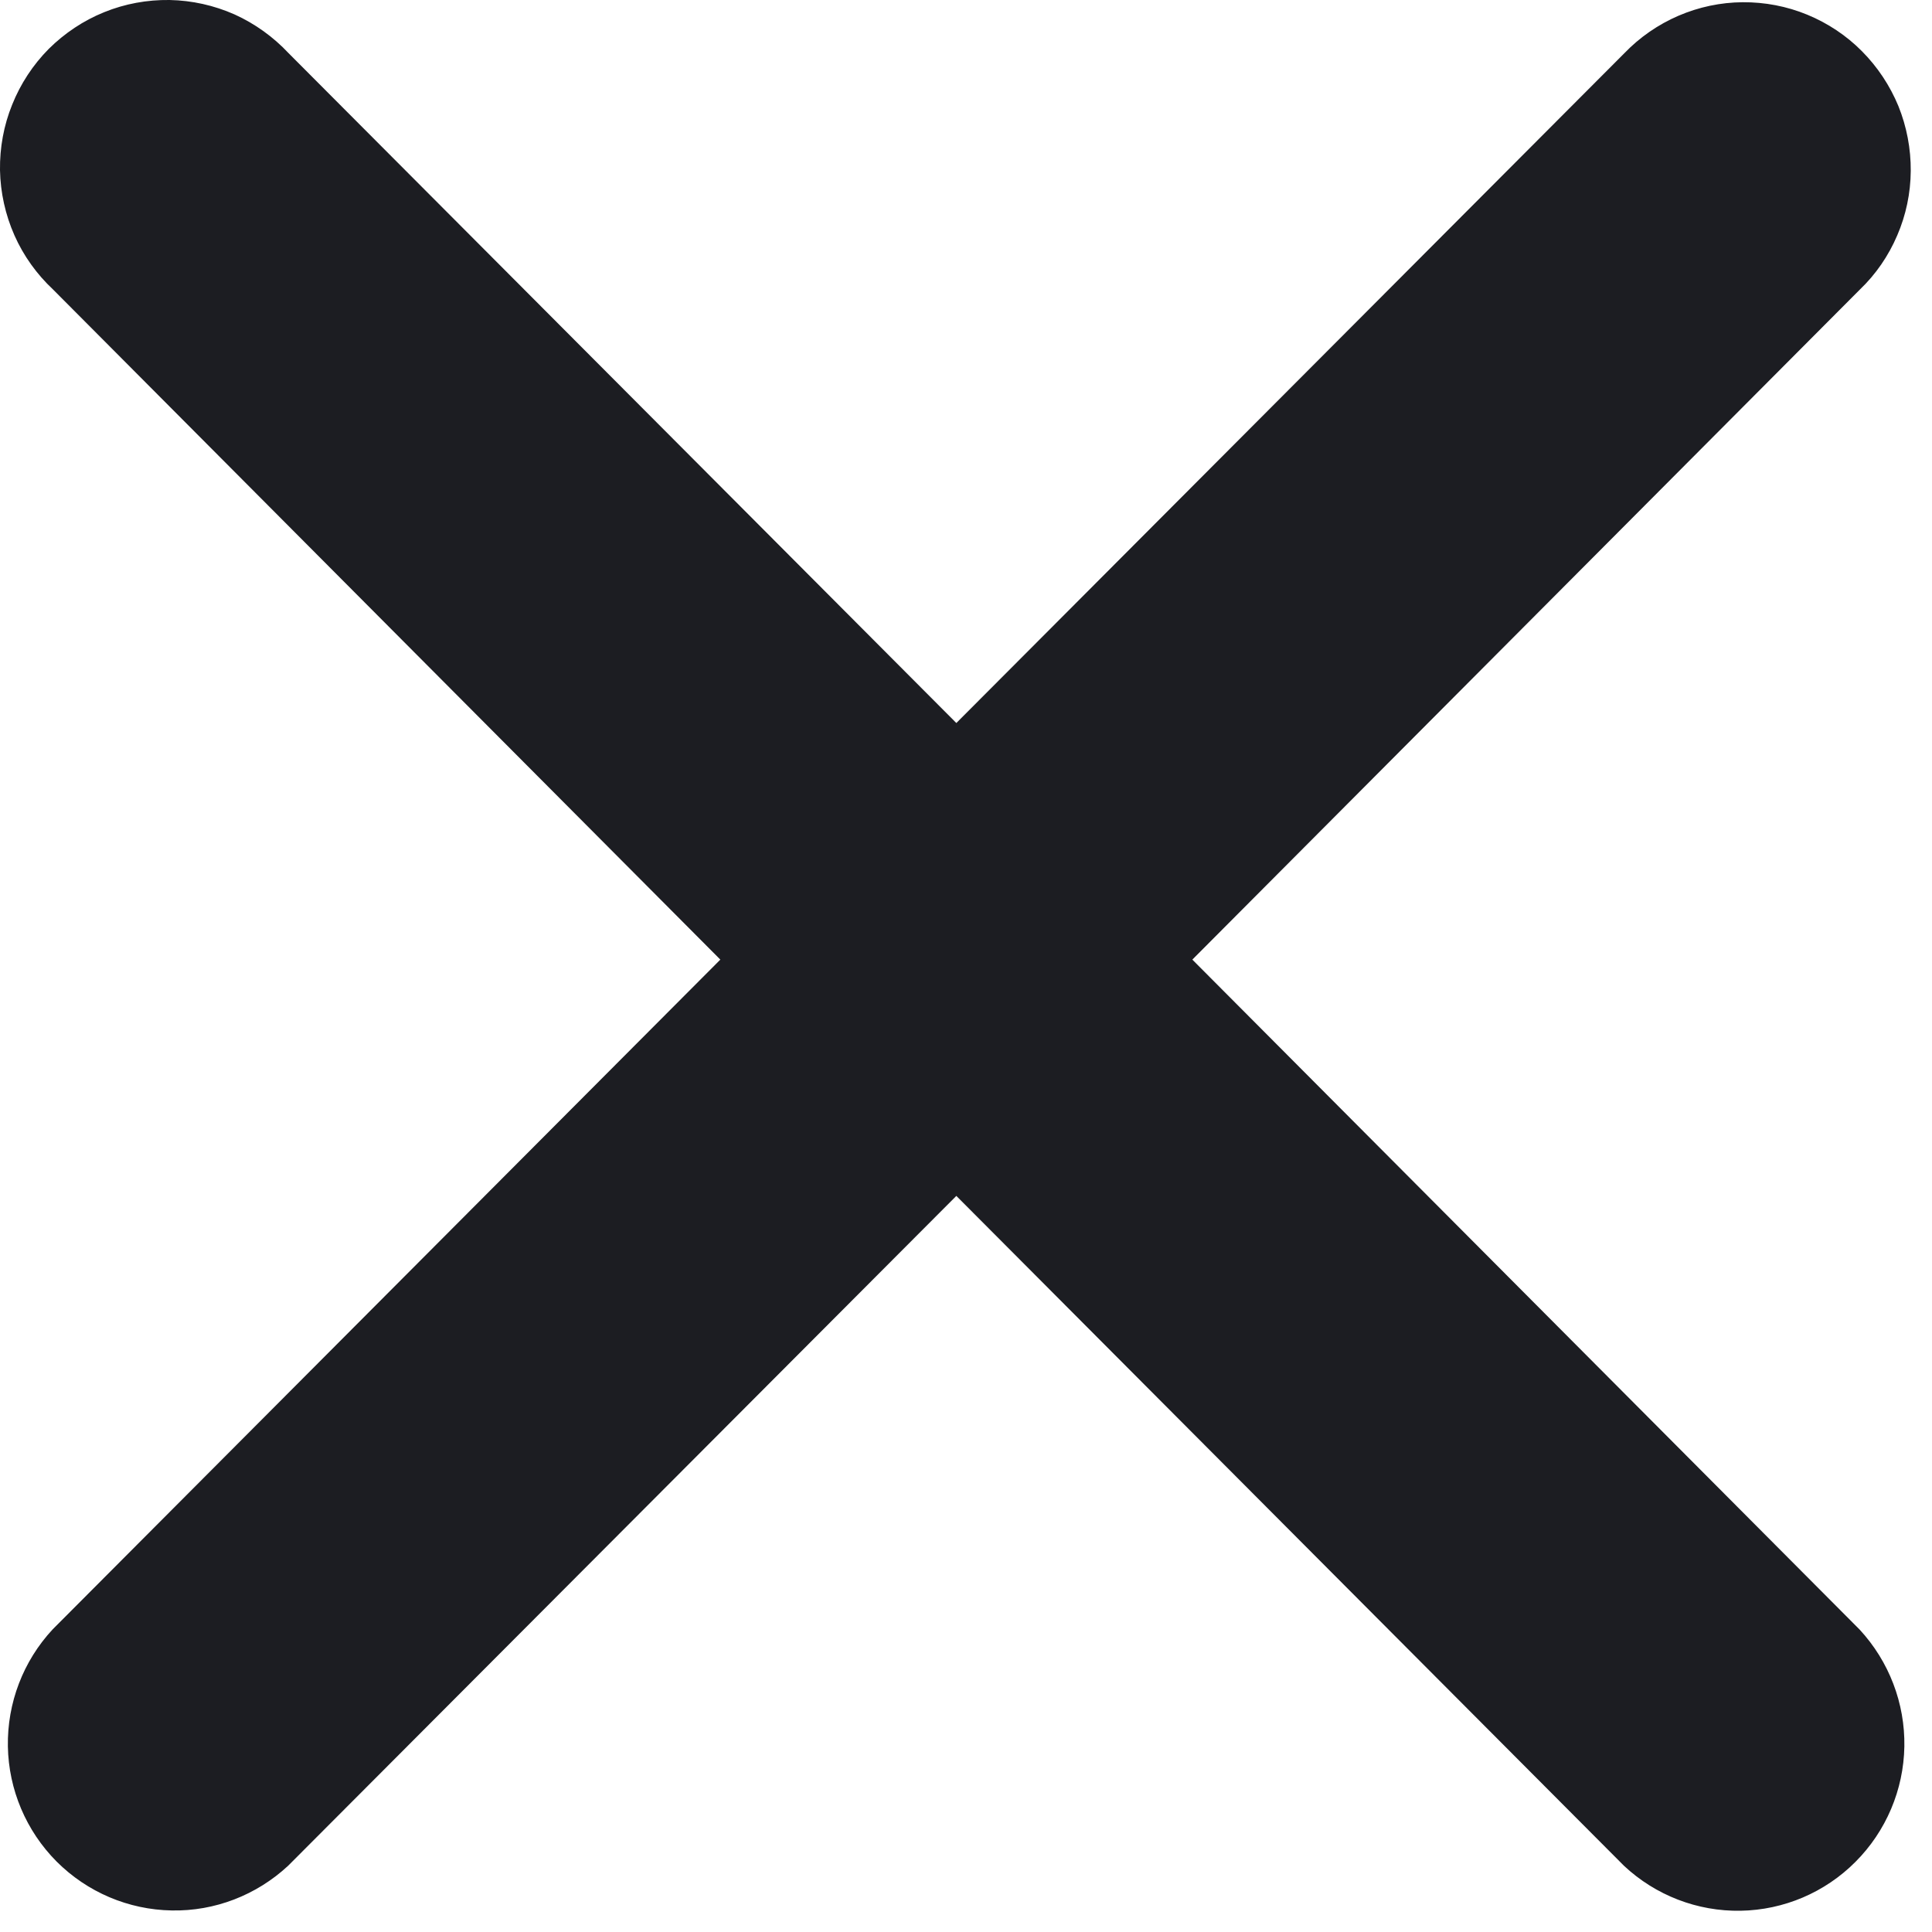 <svg width="13" height="13" viewBox="0 0 13 13" fill="none" xmlns="http://www.w3.org/2000/svg">
<path d="M12.514 1.949C12.622 1.846 12.707 1.722 12.766 1.584C12.825 1.447 12.856 1.3 12.857 1.15C12.858 1.001 12.83 0.853 12.774 0.714C12.717 0.576 12.634 0.451 12.529 0.345C12.424 0.239 12.299 0.156 12.161 0.099C12.023 0.042 11.875 0.014 11.726 0.015C11.578 0.016 11.431 0.047 11.294 0.106C11.157 0.165 11.033 0.251 10.93 0.358L6.435 4.865L1.942 0.358C1.839 0.248 1.715 0.159 1.578 0.097C1.44 0.036 1.292 0.003 1.141 0C0.991 -0.002 0.841 0.025 0.701 0.082C0.562 0.138 0.435 0.223 0.328 0.329C0.222 0.436 0.138 0.564 0.082 0.704C0.025 0.844 -0.002 0.994 0 1.145C0.003 1.296 0.036 1.445 0.097 1.583C0.158 1.721 0.247 1.845 0.357 1.948L4.847 6.457L0.354 10.964C0.156 11.177 0.048 11.459 0.053 11.751C0.058 12.042 0.176 12.32 0.381 12.526C0.587 12.732 0.864 12.85 1.155 12.855C1.445 12.861 1.726 12.752 1.939 12.554L6.435 8.047L10.928 12.555C11.141 12.754 11.422 12.862 11.712 12.857C12.003 12.852 12.28 12.734 12.485 12.528C12.691 12.322 12.809 12.043 12.814 11.752C12.819 11.461 12.711 11.179 12.513 10.965L8.023 6.457L12.514 1.949Z" fill="#1C1D22"/>
</svg>

